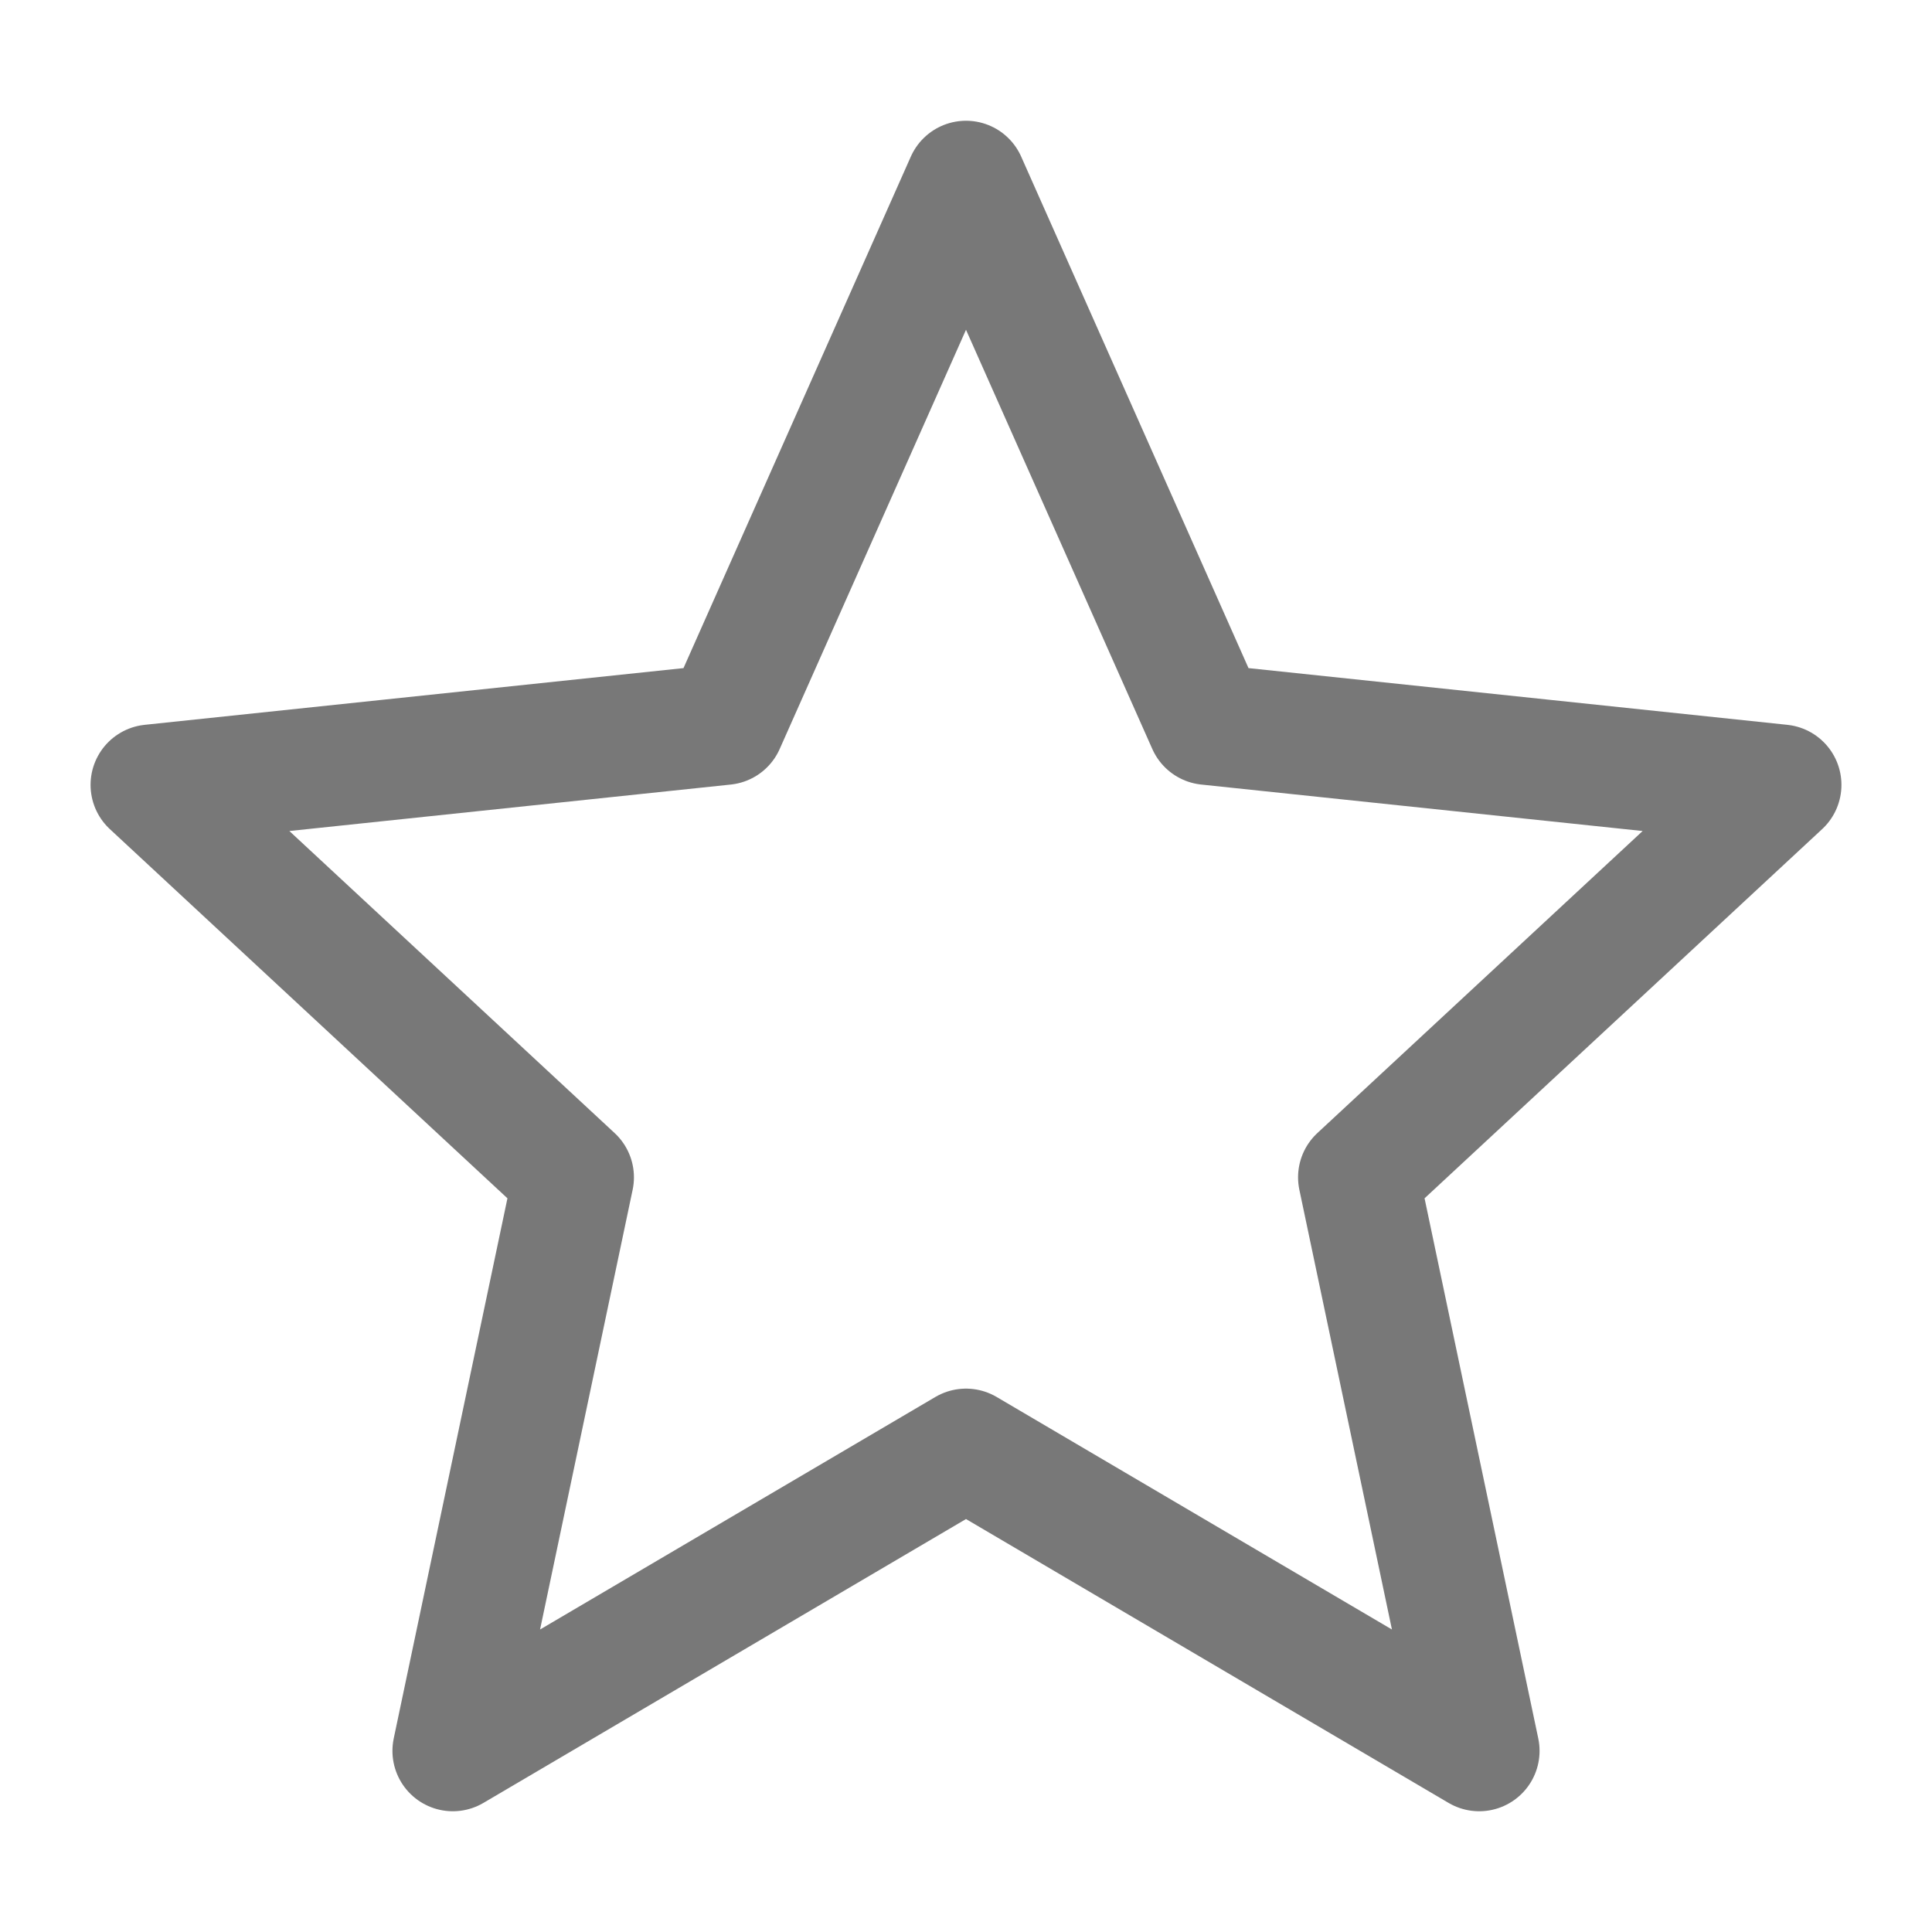 <svg viewBox="0 0 64 64" xmlns="http://www.w3.org/2000/svg" aria-labelledby="title"
aria-describedby="desc" role="img" xmlns:xlink="http://www.w3.org/1999/xlink">
  <title>Star</title>
  <desc>A line styled icon from Orion Icon Library.</desc>
  <path d="M32 48L15 58l4-19L5 26l19-2 8-18 8 18 19 2-14 13 4 19-17-10z"
  stroke-width="4" stroke-miterlimit="10" stroke-linecap="round" stroke="#787878"
  fill="none" data-name="layer1" stroke-linejoin="round"></path>
</svg>